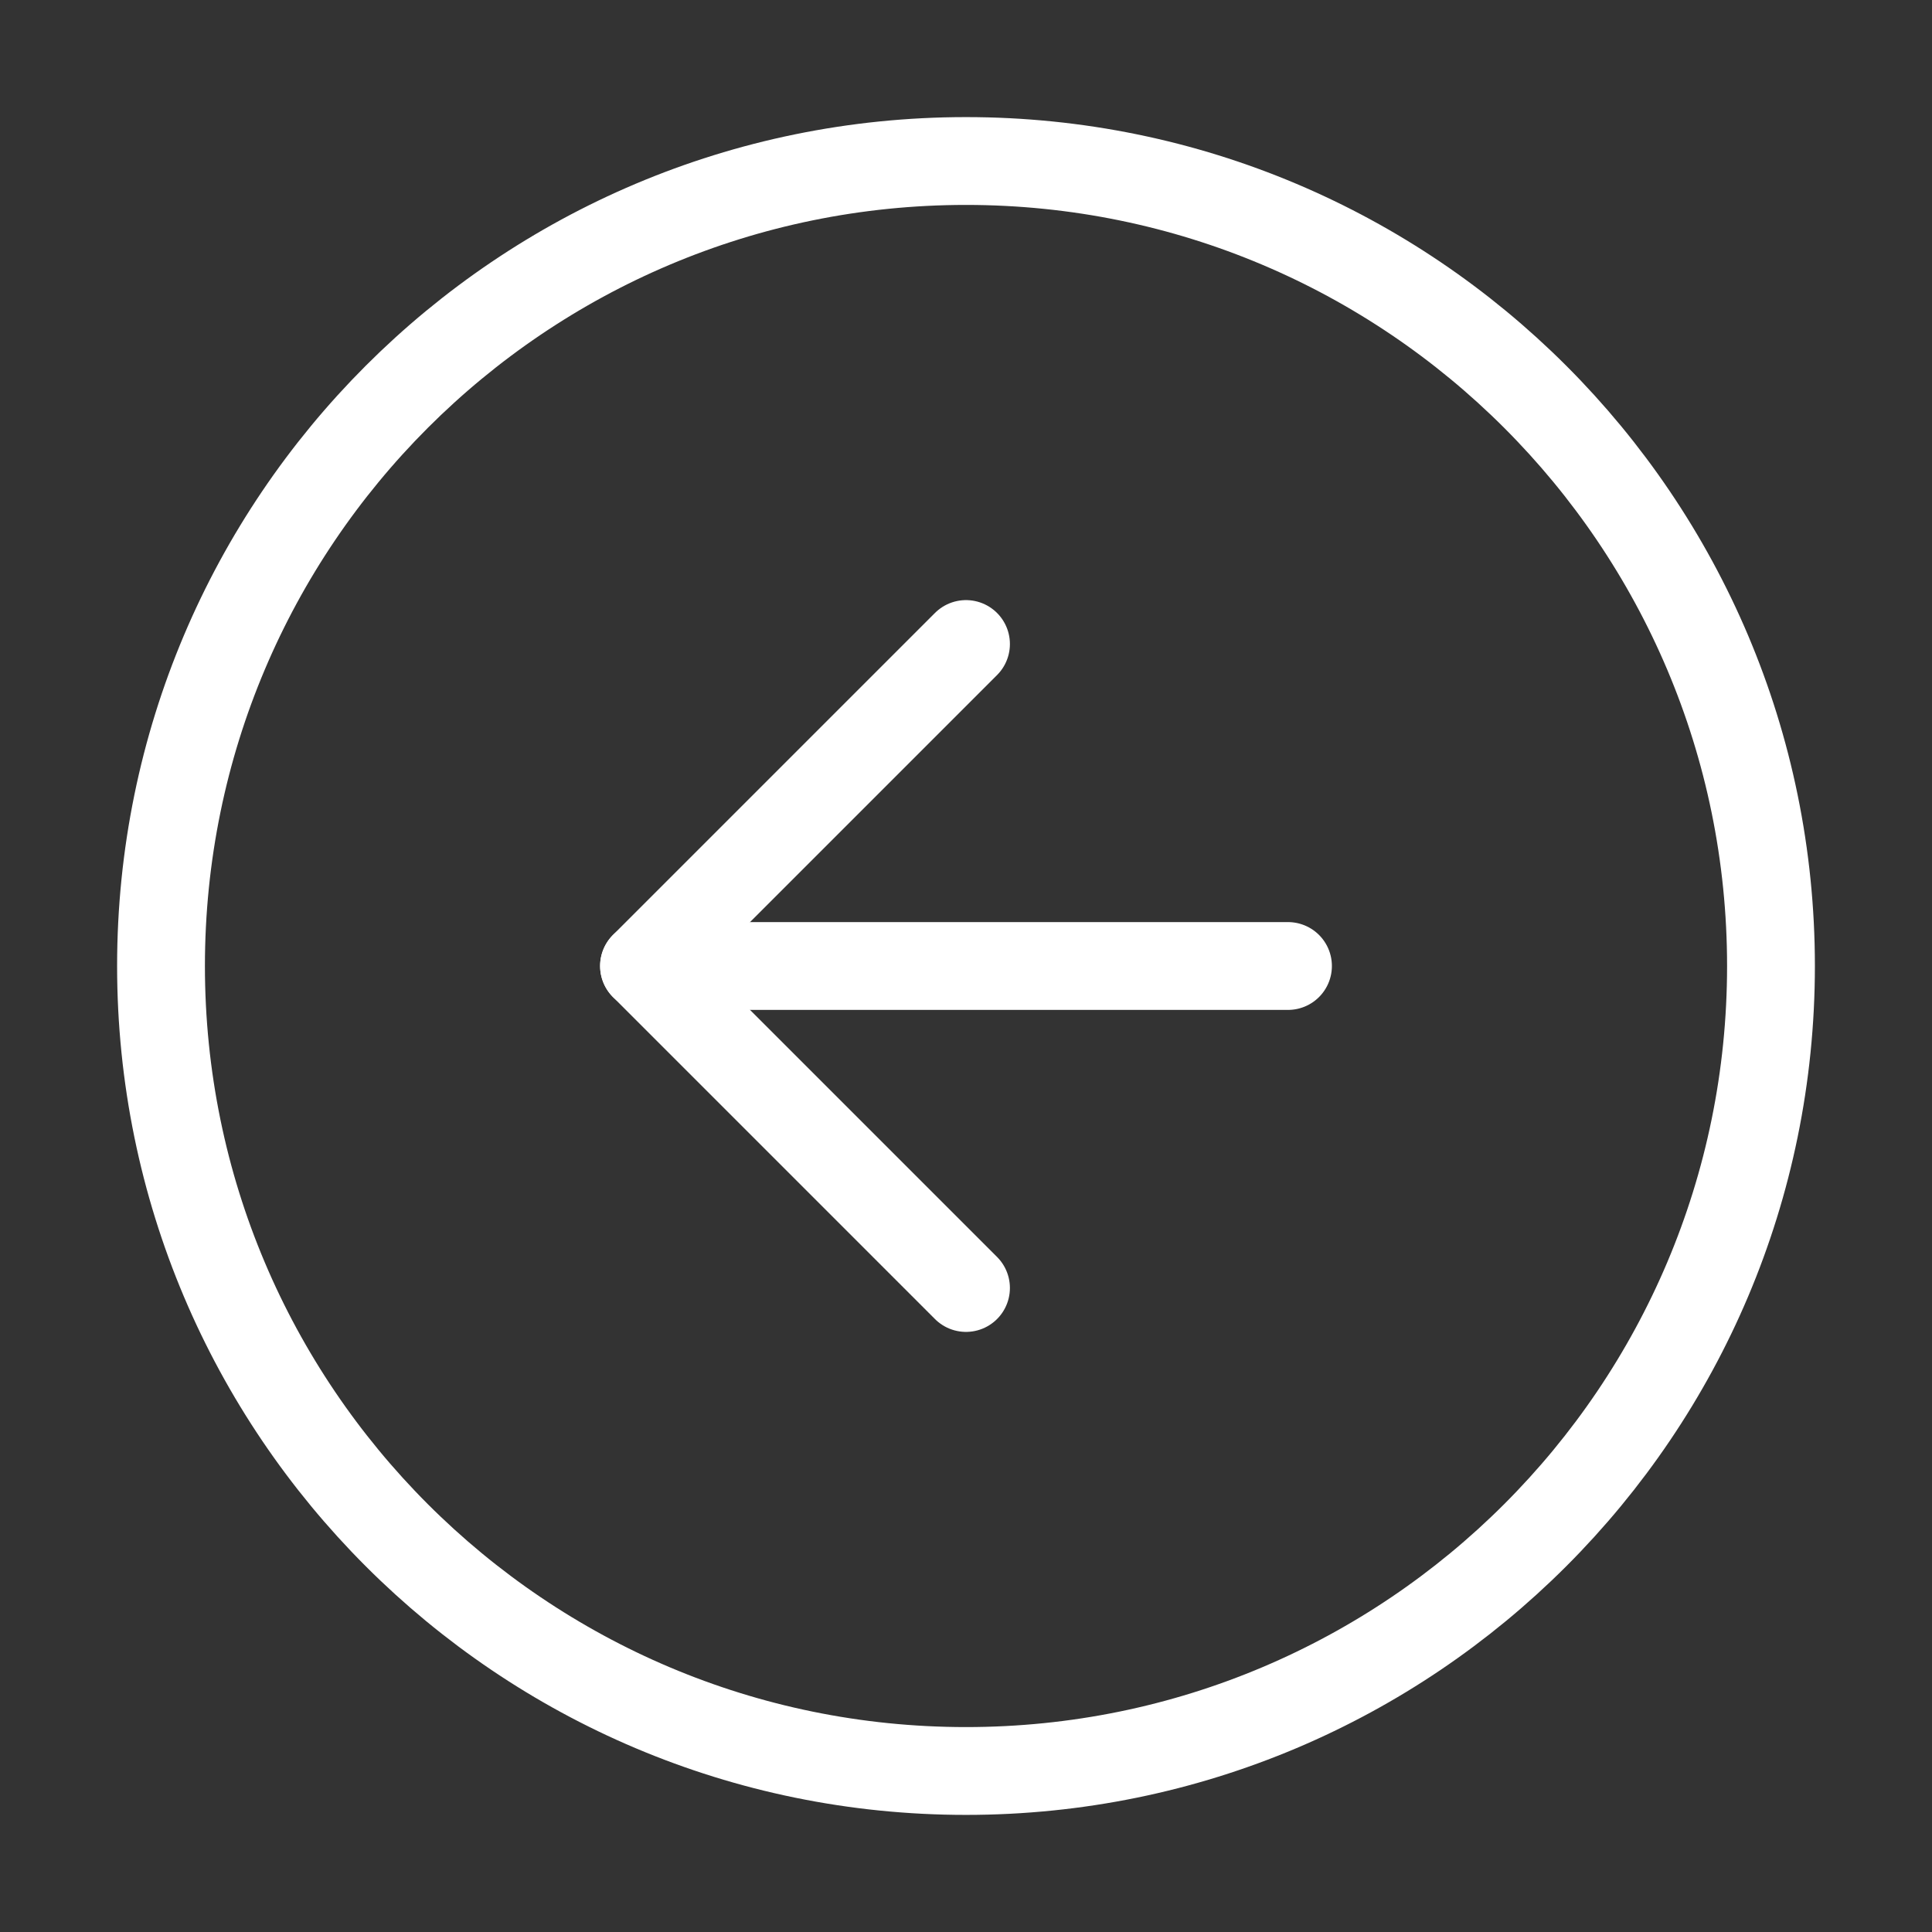 <svg width="44" height="44" viewBox="0 0 44 44" fill="none" xmlns="http://www.w3.org/2000/svg">
<rect x="0" y="0" width="44" height="44" fill="#333333" stroke="none"/>
<path d="M22 40.333C32.125 40.333 40.333 32.125 40.333 22C40.333 11.875 32.125 3.667 22 3.667C11.875 3.667 3.667 11.875 3.667 22C3.667 32.125 11.875 40.333 22 40.333Z" stroke="white" stroke-width="2" stroke-linecap="round" stroke-linejoin="round"/>
<path d="M29.333 22H14.667" stroke="white" stroke-width="2" stroke-linecap="round" stroke-linejoin="round"/>
<path d="M22 14.667L14.667 22L22 29.333" stroke="white" stroke-width="2" stroke-linecap="round" stroke-linejoin="round"/>
</svg>
